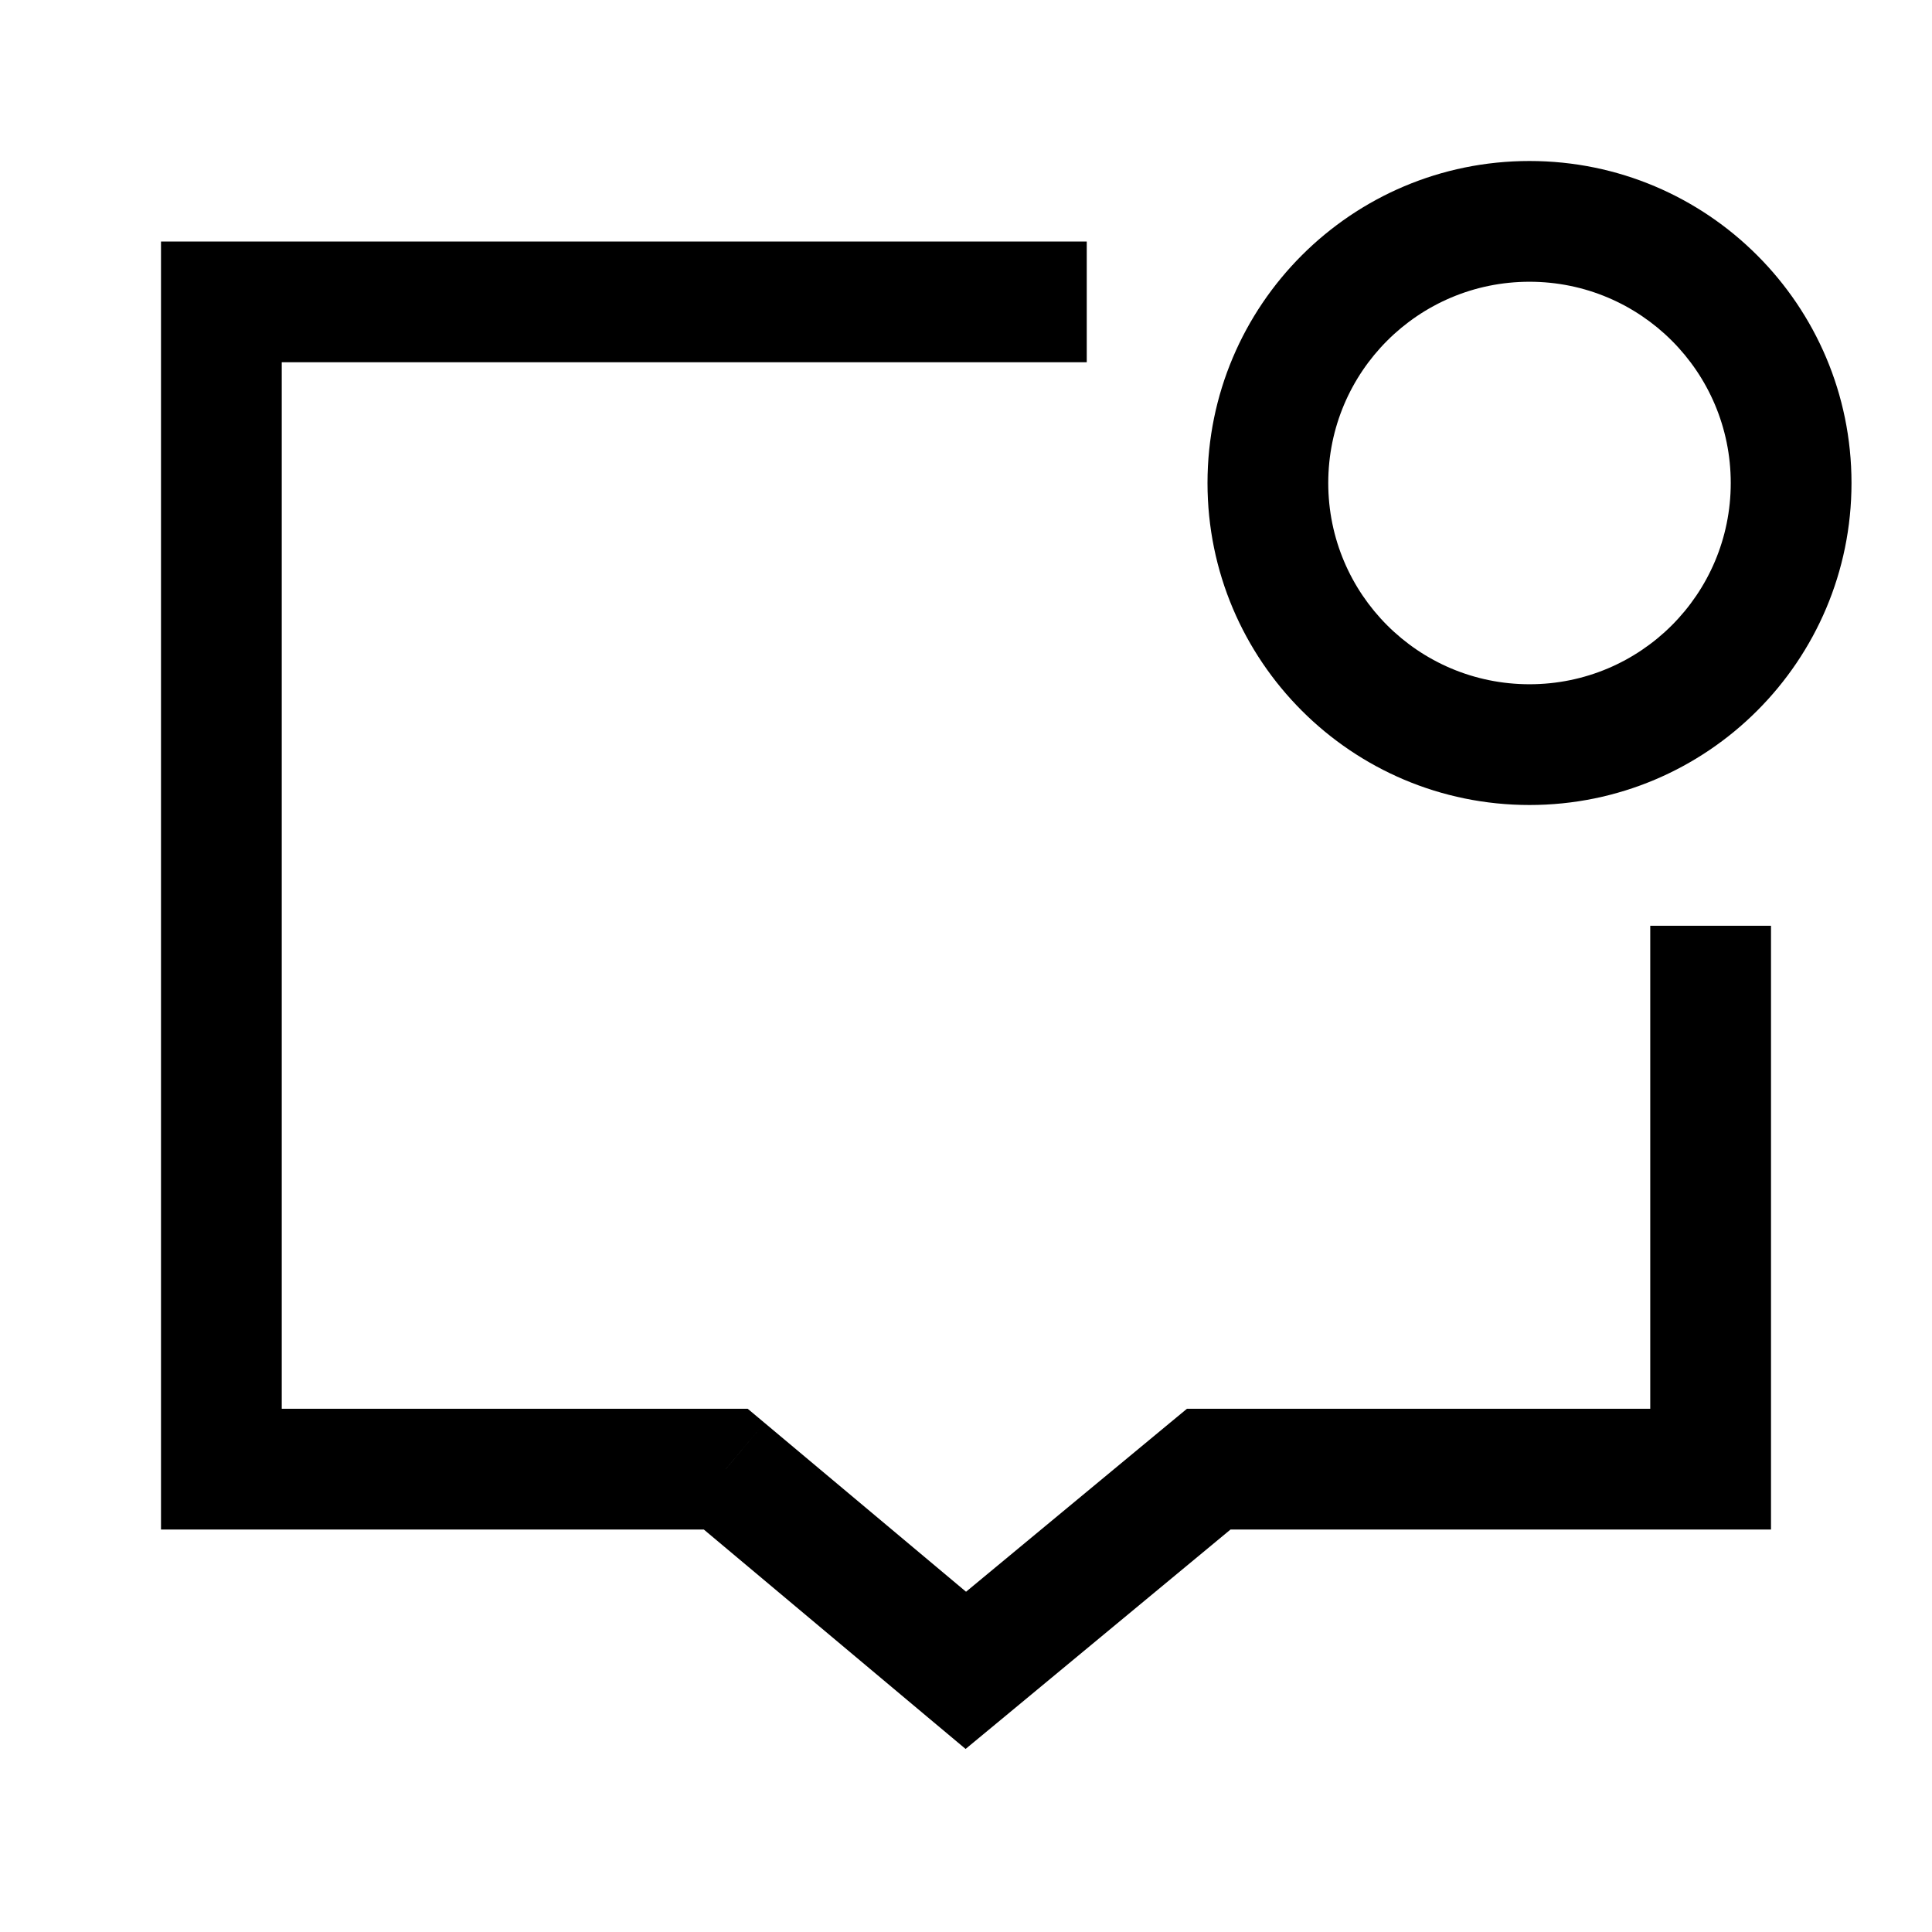 <svg width="24" height="24" viewBox="0 0 24 24" fill="none" xmlns="http://www.w3.org/2000/svg">
<path d="M2.75 18.25H2V19H2.75V18.25ZM2.75 3.75V3H2V3.75H2.75ZM21.25 18.25V19H22V18.25H21.25ZM15.015 18.25V17.5H14.745L14.537 17.672L15.015 18.25ZM11.998 20.75L11.516 21.325L11.995 21.726L12.476 21.328L11.998 20.75ZM9.015 18.25L9.497 17.675L9.288 17.5H9.015V18.25ZM12.75 4.5H13.5V3H12.75V4.5ZM3.5 18.25V3.75H2V18.25H3.5ZM21.25 17.5H15.015V19H21.25V17.5ZM14.537 17.672L11.519 20.172L12.476 21.328L15.494 18.828L14.537 17.672ZM12.48 20.175L9.497 17.675L8.534 18.825L11.516 21.325L12.48 20.175ZM9.015 17.5H2.75V19H9.015V17.5ZM2.75 4.5H12.75V3H2.75V4.5ZM20.5 11.5V18.25H22V11.5H20.5ZM21.5 6C21.5 7.381 20.381 8.5 19 8.5V10C21.209 10 23 8.209 23 6H21.5ZM19 8.5C17.619 8.5 16.5 7.381 16.5 6H15C15 8.209 16.791 10 19 10V8.5ZM16.5 6C16.5 4.619 17.619 3.5 19 3.5V2C16.791 2 15 3.791 15 6H16.5ZM19 3.5C20.381 3.5 21.5 4.619 21.5 6H23C23 3.791 21.209 2 19 2V3.5Z" fill="black"/>
</svg>
